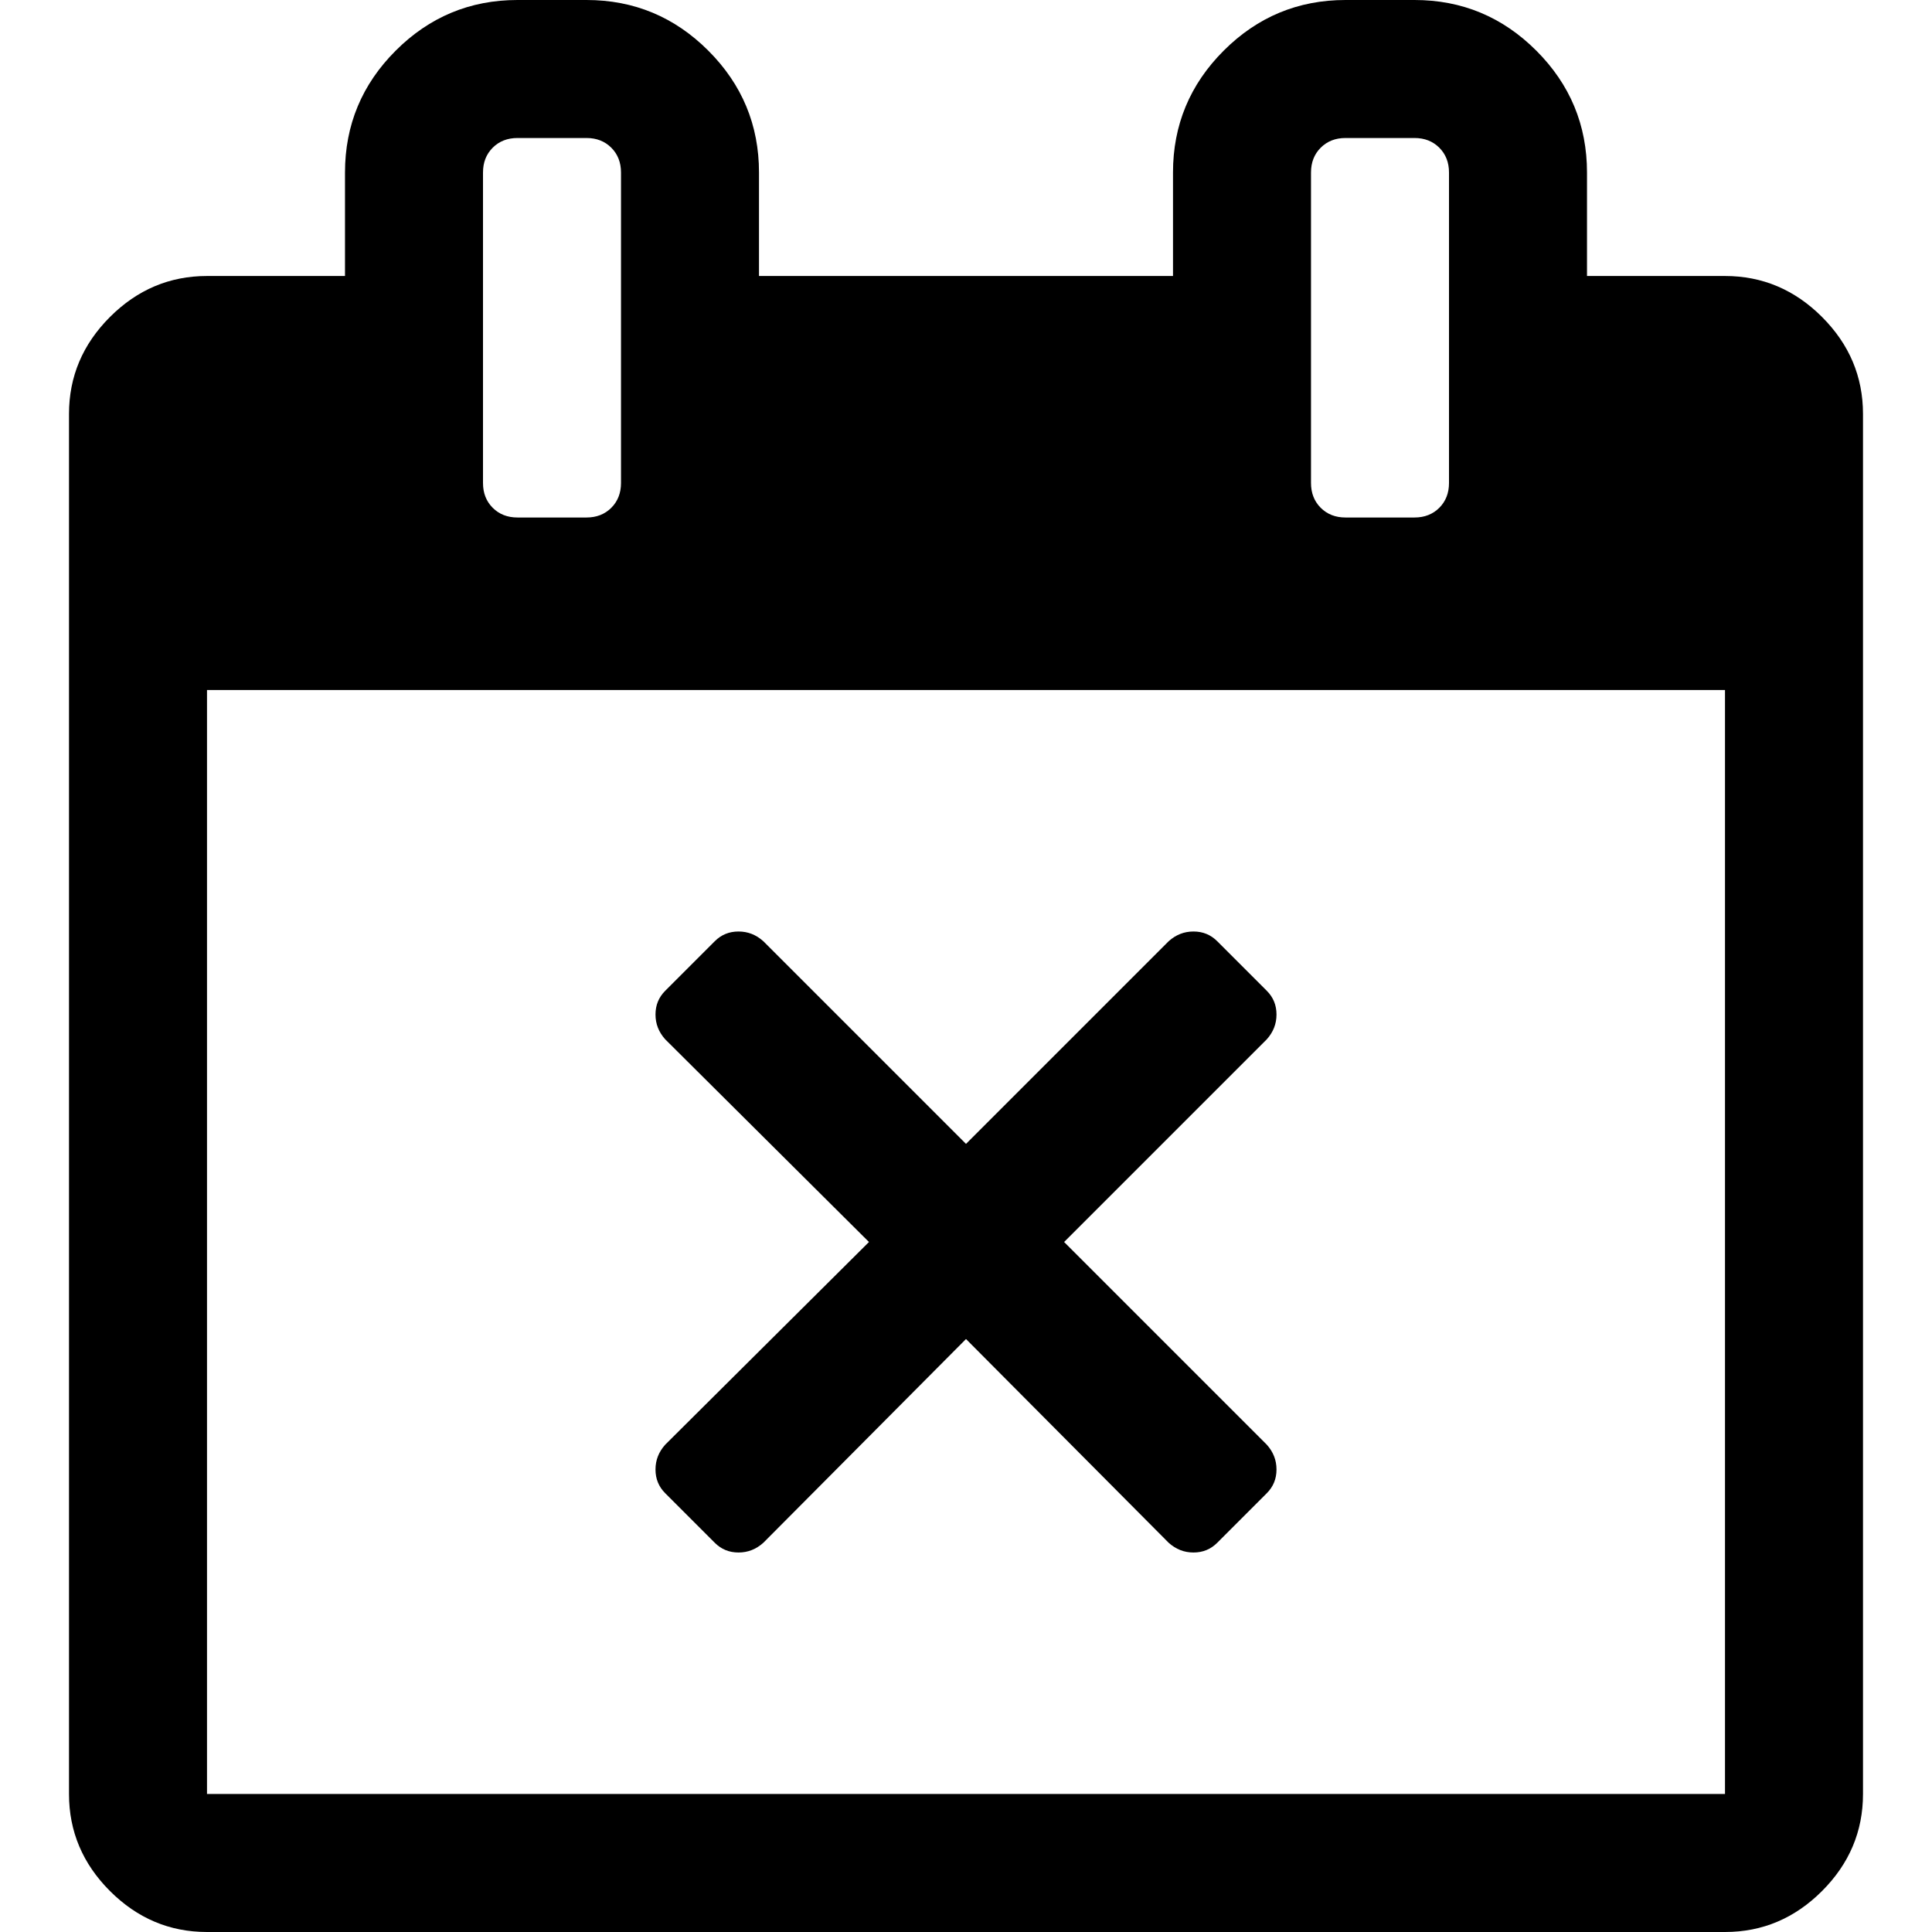 <svg xmlns="http://www.w3.org/2000/svg" x="0px" y="0px" viewBox="596 -596 1792 1792" style="enable-background:new 596 -596 1792 1792;">
<path d="M1780,767c0-8.7-3-16.3-9-23l-188-188l188-188c6-6.7,9-14.3,9-23s-3-16-9-22l-46-46c-6-6-13.3-9-22-9s-16.3,3-23,9l-188,188
	l-188-188c-6.7-6-14.3-9-23-9c-8.7,0-16,3-22,9l-46,46c-6,6-9,13.3-9,22s3,16.3,9,23l189,188l-189,188c-6,6.7-9,14.3-9,23s3,16,9,22
	l46,46c6,6,13.3,9,22,9c8.7,0,16.3-3,23-9l188-189l188,189c6.7,6,14.3,9,23,9s16-3,22-9l46-46C1777,783,1780,775.7,1780,767z
	 M788,44h1408v1024H788V44z M1163-125c-6,6-13.7,9-23,9h-64c-9.3,0-17-3-23-9s-9-13.7-9-23v-288c0-9.3,3-17,9-23s13.7-9,23-9h64
	c9.3,0,17,3,23,9s9,13.7,9,23v288C1172-138.7,1169-131,1163-125z M1931-125c-6,6-13.7,9-23,9h-64c-9.3,0-17-3-23-9s-9-13.7-9-23
	v-288c0-9.3,3-17,9-23s13.7-9,23-9h64c9.3,0,17,3,23,9s9,13.7,9,23v288C1940-138.7,1937-131,1931-125z M2286-302
	c-25.3-25.3-55.3-38-90-38h-128v-96c0-44-15.7-81.7-47-113c-31.3-31.3-69-47-113-47h-64c-44,0-81.7,15.7-113,47s-47,69-47,113v96
	h-384v-96c0-44-15.7-81.7-47-113c-31.3-31.3-69-47-113-47h-64c-44,0-81.7,15.7-113,47c-31.3,31.3-47,69-47,113v96H788
	c-34.7,0-64.7,12.7-90,38s-38,55.3-38,90v1280c0,34.7,12.7,64.7,38,90s55.3,38,90,38h1408c34.7,0,64.7-12.7,90-38
	c25.3-25.3,38-55.3,38-90V-212C2324-246.7,2311.3-276.7,2286-302z"/>
</svg>

